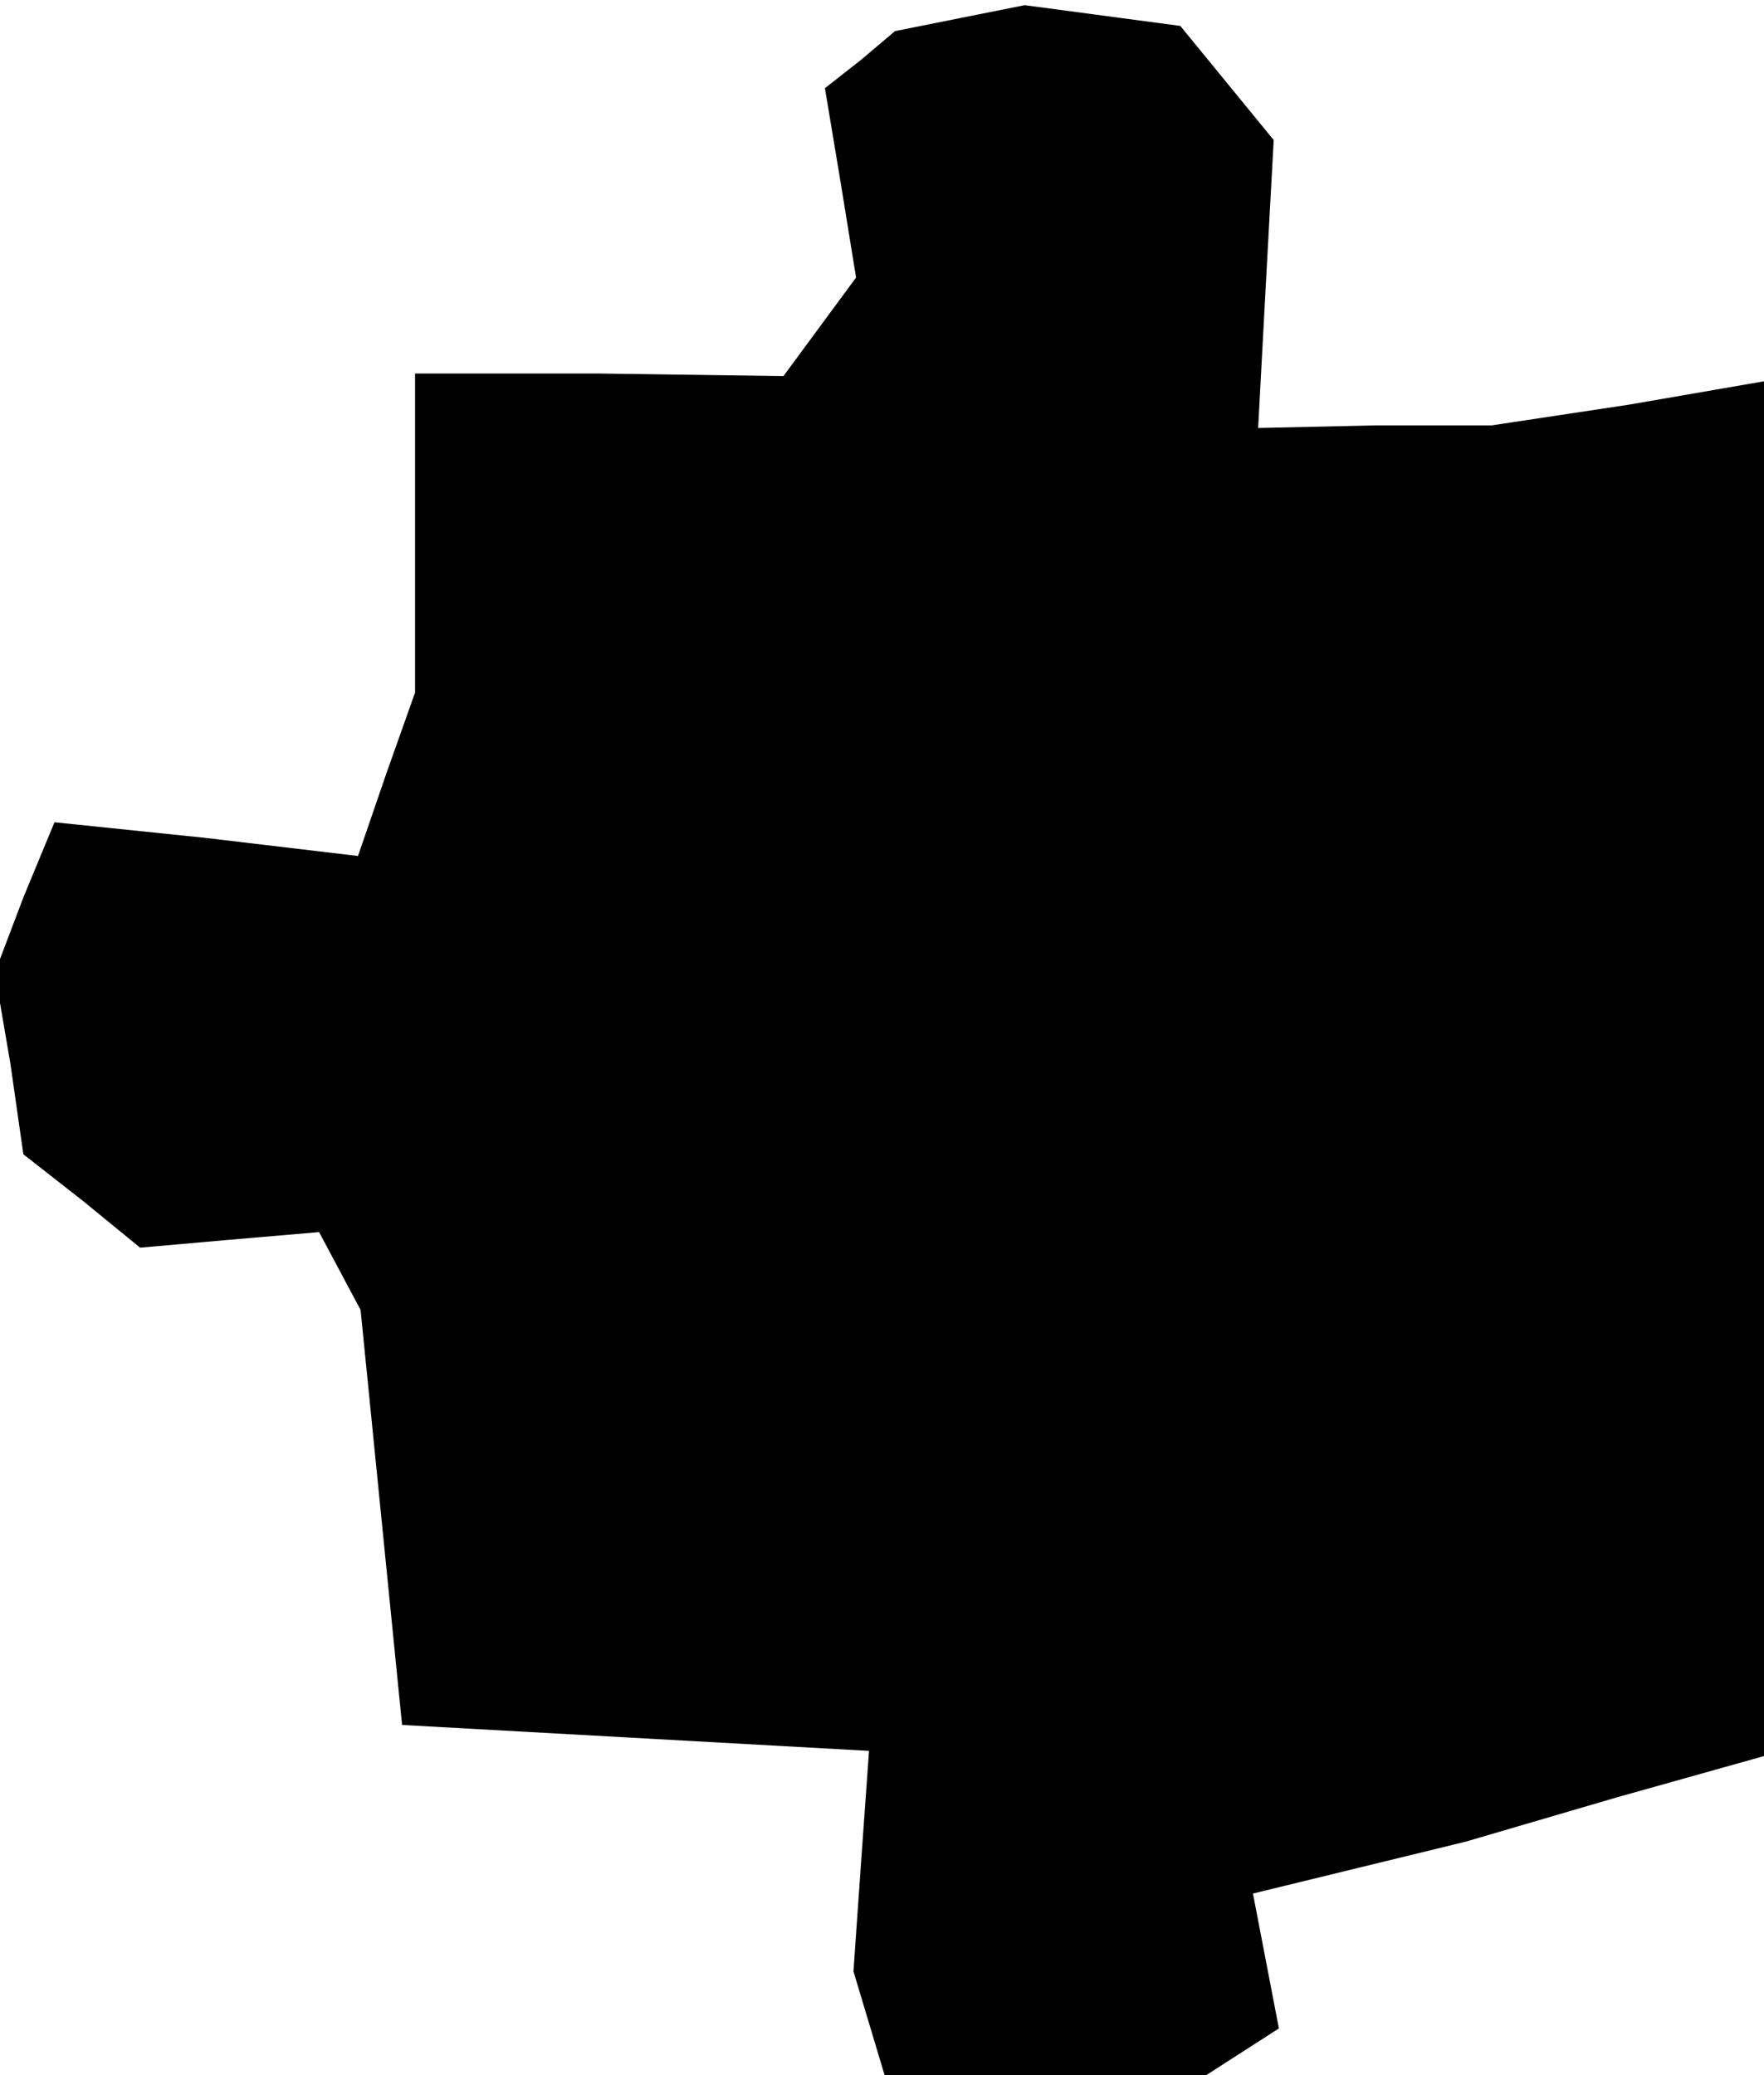 <?xml version="1.0" standalone="no"?>
<!DOCTYPE svg PUBLIC "-//W3C//DTD SVG 20010904//EN"
 "http://www.w3.org/TR/2001/REC-SVG-20010904/DTD/svg10.dtd">
<svg version="1.0" xmlns="http://www.w3.org/2000/svg"
 width="68pt" height="80pt" viewBox="0 0 68 80"
 preserveAspectRatio="xMidYMid meet">
<g transform="translate(0,80) scale(0.1,-0.1)"
fill="#000000" stroke="none">
<path d="M370 793 l-25 -5 -13 -11 -14 -11 6 -36 6 -37 -14 -19 -14 -19 -71 1
-71 0 0 -61 0 -62 -11 -31 -11 -32 -59 7 -58 6 -12 -29 -11 -29 6 -35 5 -35
23 -18 22 -18 34 3 35 3 8 -15 8 -15 8 -80 8 -80 90 -5 90 -5 -3 -42 -3 -43 6
-20 6 -20 62 0 62 0 14 9 14 9 -5 26 -5 26 41 10 41 10 58 17 57 16 0 265 0
265 -52 -9 -53 -8 -45 0 -45 -1 3 56 3 55 -18 22 -18 22 -30 4 -30 4 -25 -5z"/>
</g>
</svg>
